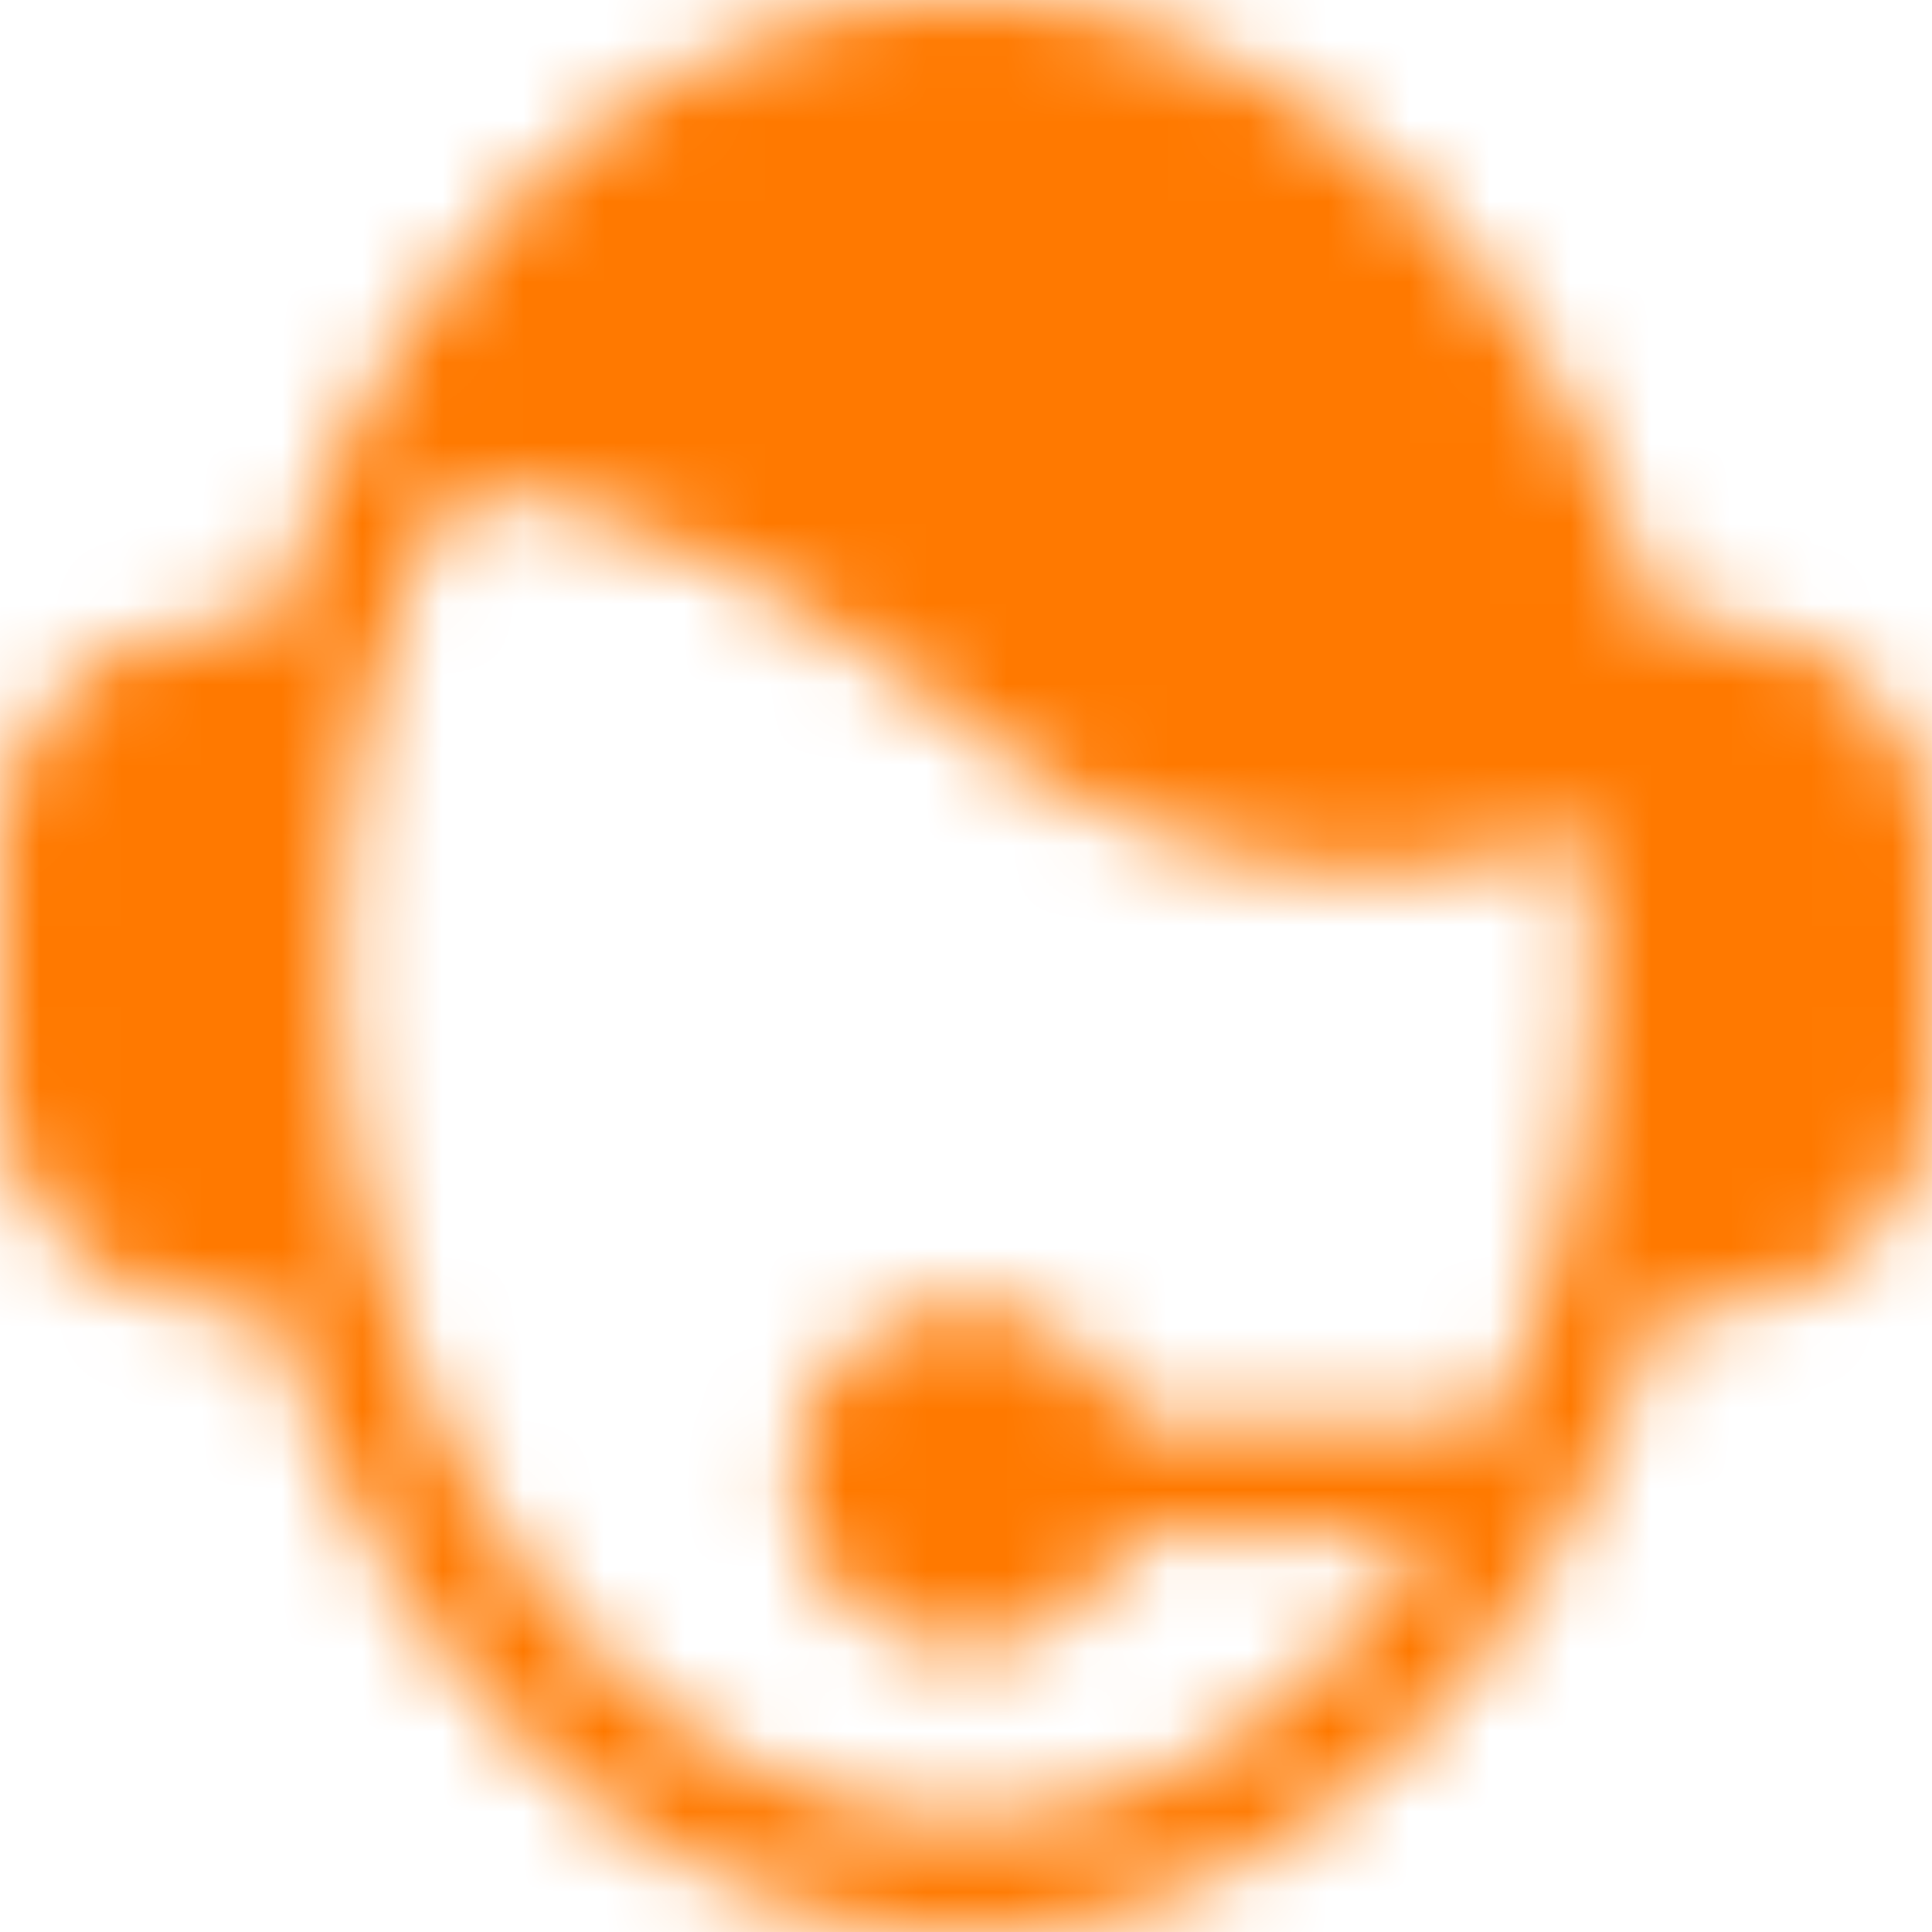 <svg xmlns="http://www.w3.org/2000/svg" xmlns:xlink="http://www.w3.org/1999/xlink" width="24" height="24" viewBox="0 0 24 24">
    <defs>
        <path id="a" d="M21.176 7.765h-.588C19.28 3.227 15.928 0 12 0 8.072 0 4.72 3.227 3.412 7.765h-.588A2.824 2.824 0 0 0 0 10.588v2.824a2.824 2.824 0 0 0 2.824 2.823h.588C4.72 20.773 8.072 24 12 24c3.928 0 7.28-3.227 8.588-7.765h.588A2.824 2.824 0 0 0 24 13.412v-2.824a2.824 2.824 0 0 0-2.824-2.823zm-2.064 8.47c-.155.482-.34.953-.553 1.412h-4.562a2.118 2.118 0 1 0 0 1.412h3.775c-.13.195-.264.385-.405.569-.723.946-1.557 1.684-2.479 2.194a5.912 5.912 0 0 1-2.888.766 5.917 5.917 0 0 1-2.888-.766c-.92-.509-1.756-1.248-2.48-2.194-.744-.975-1.331-2.116-1.744-3.392A13.742 13.742 0 0 1 4.235 12c0-1.472.22-2.898.653-4.235.114-.354.242-.697.383-1.03a.966.966 0 0 1 1.025-.578c1.095.156 3.058.755 5.704 2.85 3.204 2.537 6.607 1.838 7.657 1.234.072.584.108 1.171.108 1.759 0 1.472-.22 2.898-.653 4.235z"/>
    </defs>
    <g fill="none" fill-rule="evenodd">
        <mask id="b" fill="#fff">
            <use xlink:href="#a"/>
        </mask>
        <g fill="#FF7900" mask="url(#b)">
            <path d="M0 0h24v24H0z"/>
        </g>
    </g>
</svg>
